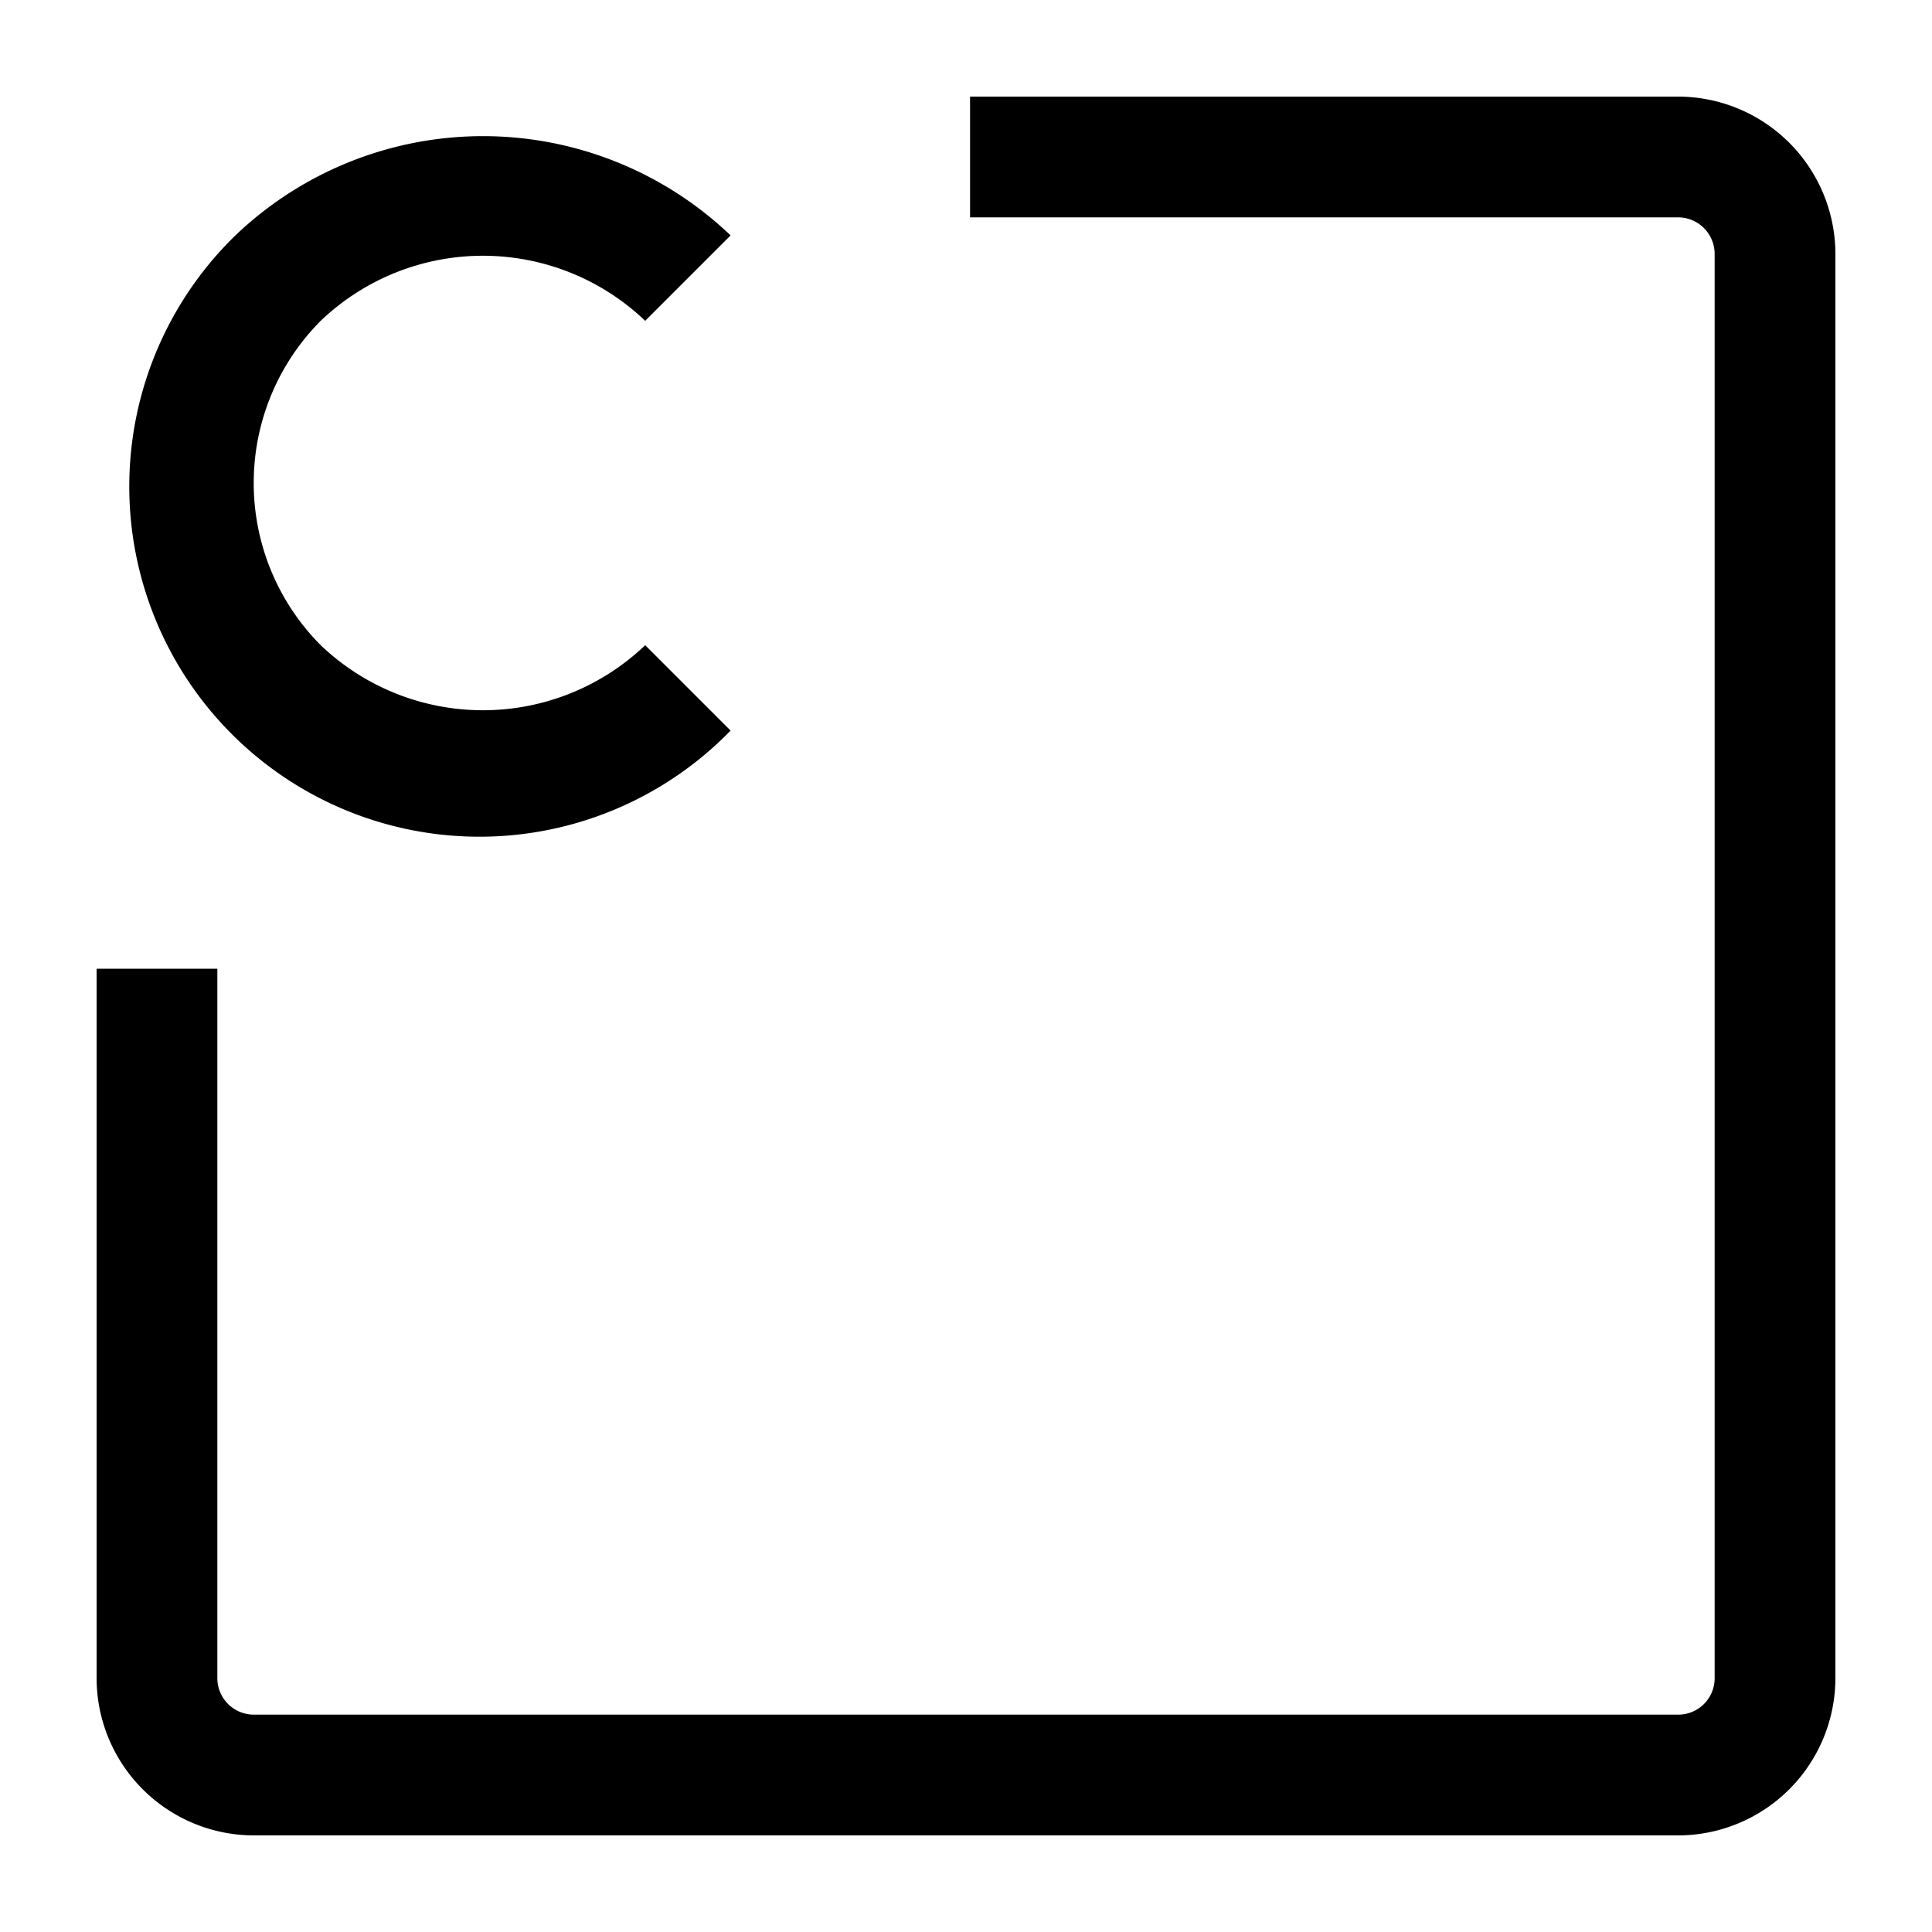 <svg rpl="" fill="currentColor" height="16" icon-name="code-block-outline" viewBox="0 0 20 20" width="16" xmlns="http://www.w3.org/2000/svg">
 <!--?lit$5662857974$--><!--?lit$5662857974$--><path d="M17.371 19H2.629A1.63 1.63 0 0 1 1 17.371v-7.343h1.25v7.343a.378.378 0 0 0 .379.379h14.742a.377.377 0 0 0 .379-.379V2.629a.379.379 0 0 0-.379-.379h-7.329V1h7.329A1.631 1.631 0 0 1 19 2.629v14.742A1.63 1.63 0 0 1 17.371 19ZM7.563 7.563l-.884-.884a2.431 2.431 0 0 1-3.359 0 2.379 2.379 0 0 1 0-3.358 2.431 2.431 0 0 1 3.359 0l.884-.884a3.71 3.71 0 0 0-5.126 0 3.625 3.625 0 1 0 5.126 5.126Z"></path><!--?-->
 </svg>

